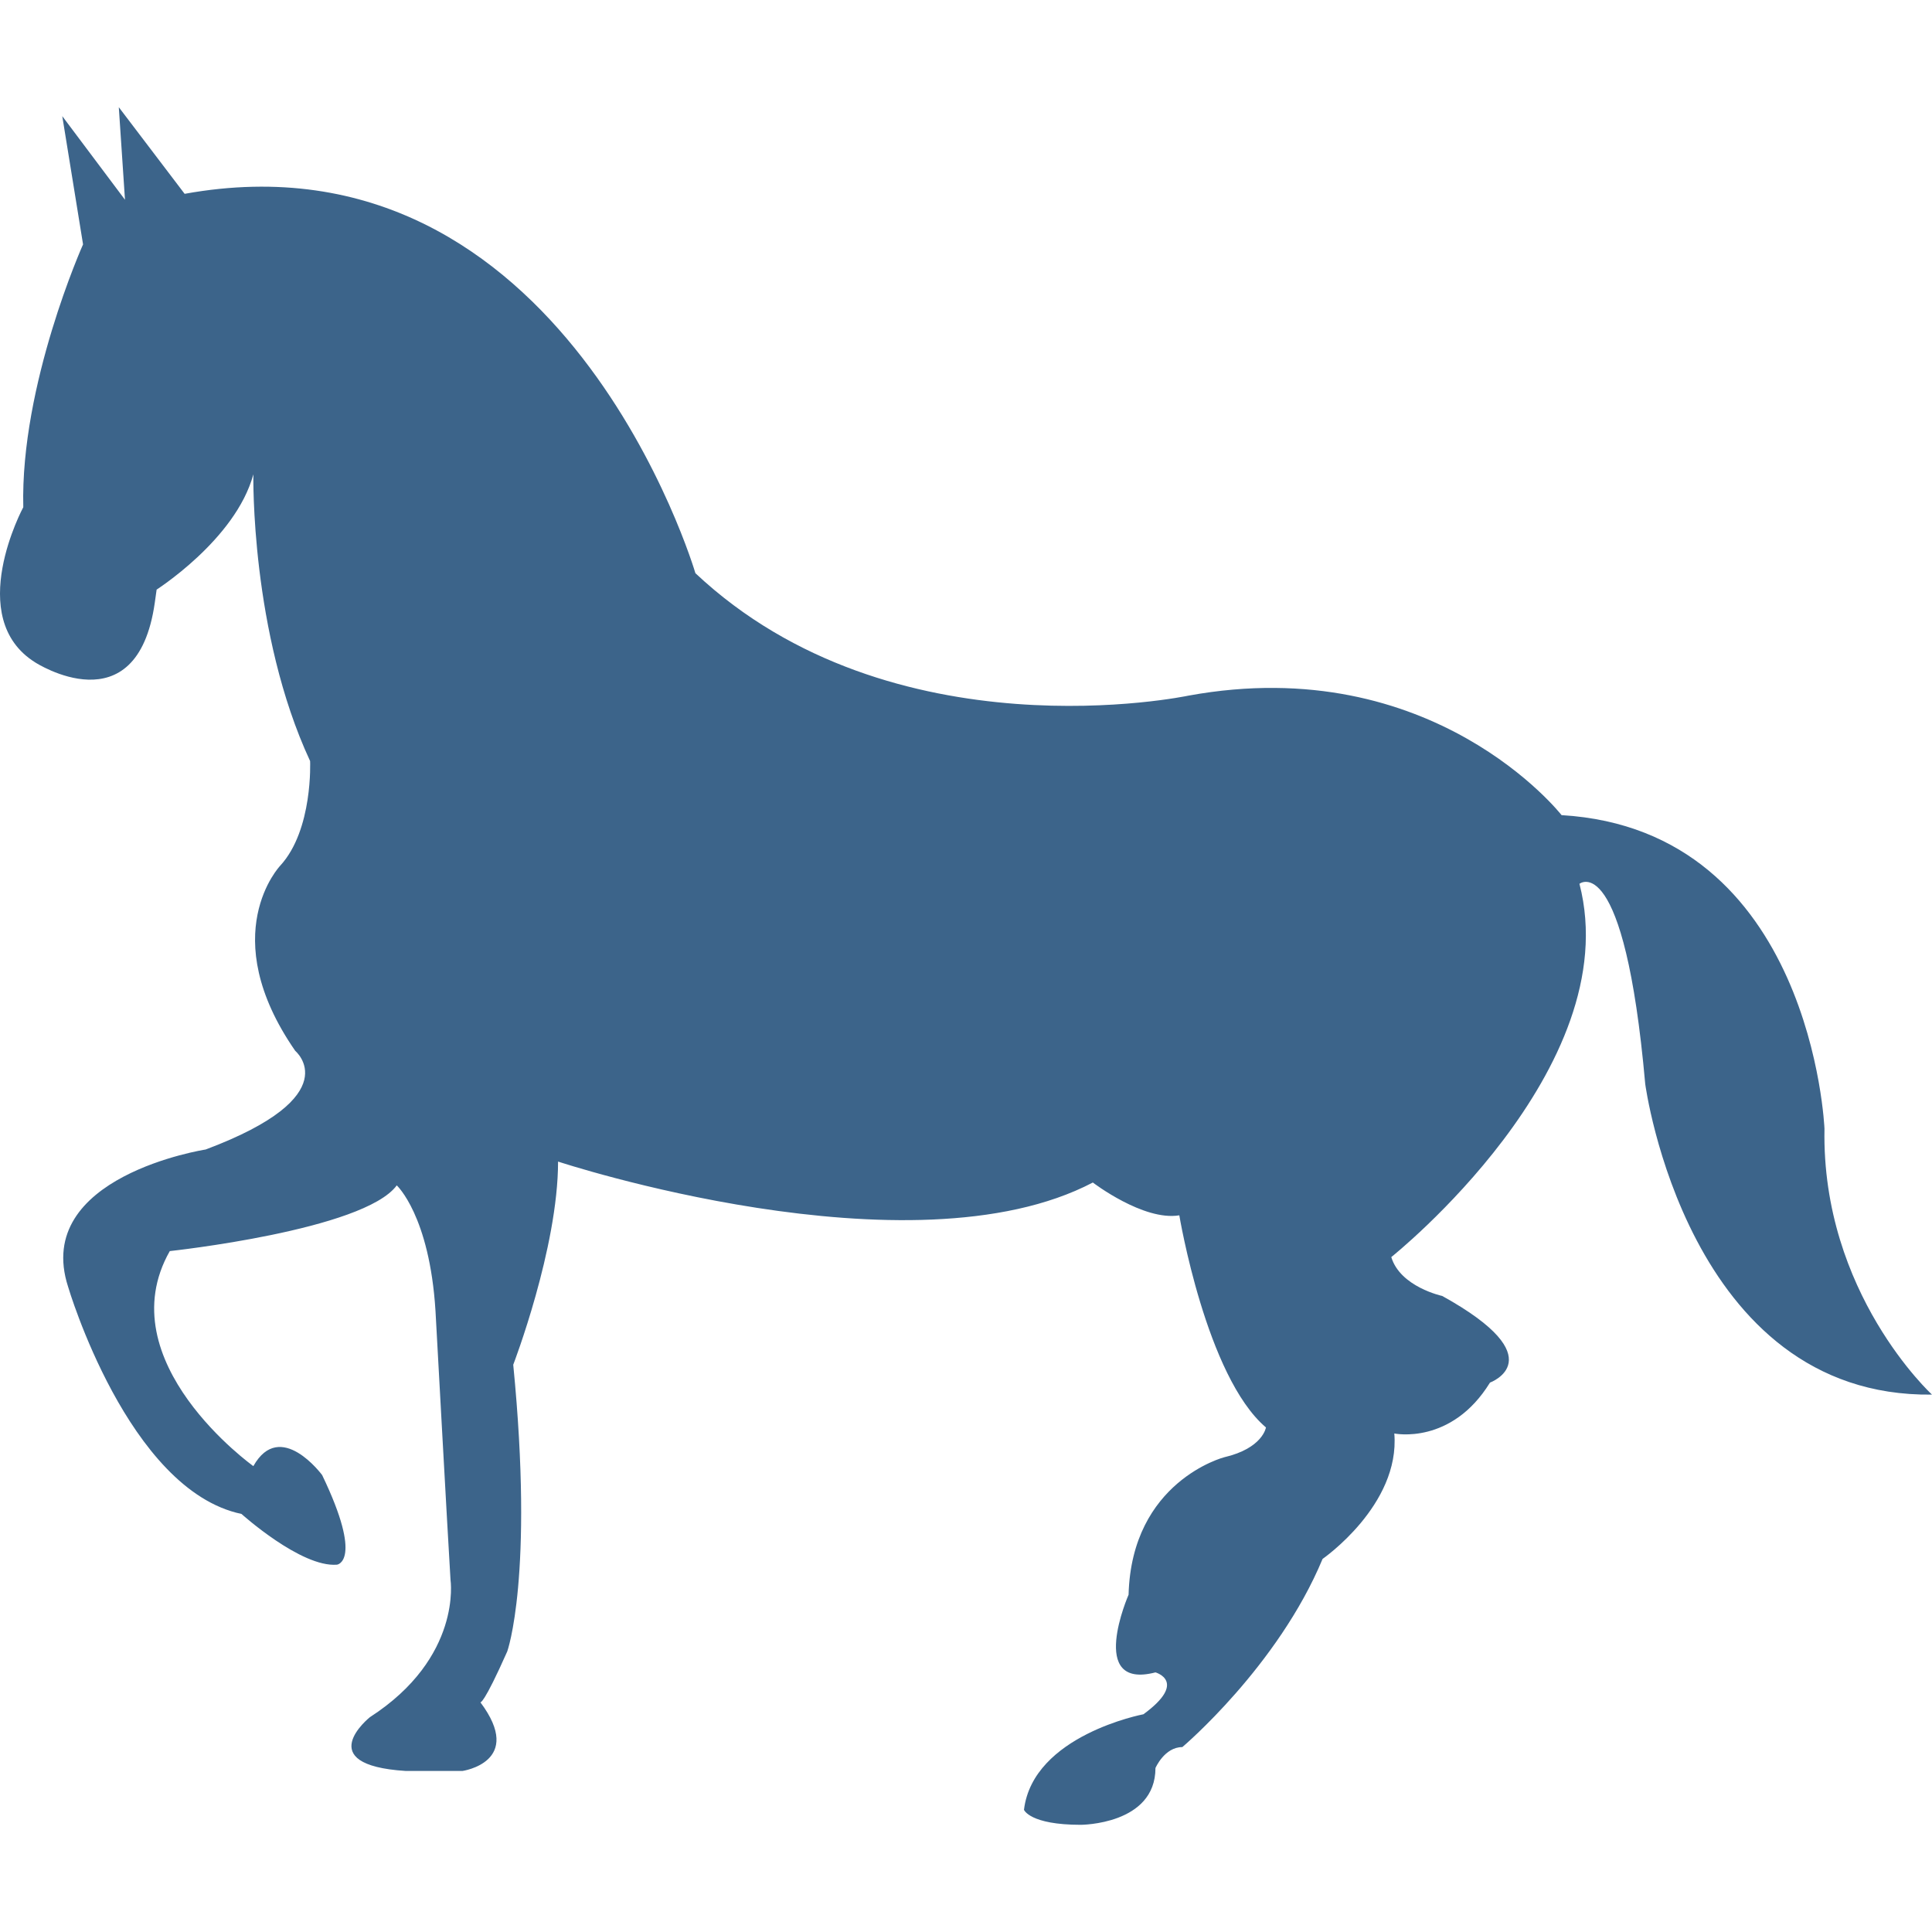 <svg xmlns="http://www.w3.org/2000/svg" xmlns:xlink="http://www.w3.org/1999/xlink" version="1.1" id="Capa_1" x="0px" y="0px" viewBox="0 0 234.51 234.51" style="enable-background:new 0 0 234.51 234.51;" xml:space="preserve">
	<path d="M7.558,14.097l7.613,10.149L14.42,13.012l7.991,10.515c46.054-8.334,61.998,46.048,61.998,46.048   c23.93,22.484,59.832,14.866,59.832,14.866c29.743-5.441,45.306,14.502,45.306,14.502c30.446,1.809,31.912,38.066,31.912,38.066   c-0.378,19.954,13.051,32.272,13.051,32.272c-29.736,0.366-34.808-37.699-34.808-37.699c-2.542-28.652-7.985-24.305-7.985-24.305   c5.815,22.479-22.84,45.312-22.84,45.312c1.1,3.629,6.183,4.717,6.183,4.717c13.767,7.613,5.799,10.516,5.799,10.516   c-4.705,7.631-11.614,6.177-11.614,6.177c0.721,8.7-8.707,15.226-8.707,15.226c-5.432,13.051-17.023,22.84-17.023,22.84   c-2.169,0-3.263,2.541-3.263,2.541c0,6.893-9.072,6.893-9.072,6.893c-6.183,0-6.887-1.82-6.887-1.82   c1.088-9.067,14.499-11.598,14.499-11.598c5.438-3.983,1.46-5.083,1.46-5.083c-8.346,2.169-3.263-9.428-3.263-9.428   c0.367-13.767,11.592-16.681,11.592-16.681c4.711-1.093,5.083-3.623,5.083-3.623c-7.259-6.165-10.516-25.747-10.516-25.747   c-4.356,0.722-10.497-3.983-10.497-3.983c-22.13,11.597-64.912-2.542-64.912-2.542c0,10.509-5.441,24.659-5.441,24.659   c2.53,25.748-0.727,34.803-0.727,34.803c-2.899,6.525-3.26,6.171-3.26,6.171c5.429,7.247-2.175,8.335-2.175,8.335h-6.886   c-11.608-0.733-4.353-6.526-4.353-6.526c11.228-7.246,9.788-16.668,9.788-16.668c-0.357-5.805-1.823-32.64-1.823-32.64   c-0.724-11.597-4.702-15.244-4.702-15.244c-3.996,5.444-27.55,7.975-27.55,7.975c-7.616,13.411,10.143,26.102,10.143,26.102   c3.269-5.805,8.352,1.088,8.352,1.088c5.06,10.521,1.797,10.875,1.797,10.875c-4.351,0.361-11.588-6.158-11.588-6.158   c-13.778-2.896-21.045-27.568-21.045-27.568c-4.354-13.417,16.692-16.668,16.692-16.668c17.407-6.525,10.876-11.976,10.876-11.976   c-9.792-14.136-1.815-22.484-1.815-22.484c3.996-4.351,3.621-12.69,3.621-12.69c-7.253-15.593-6.889-34.803-6.889-34.803   c-2.161,7.977-11.966,14.139-11.966,14.139s2.172-13.775,0,1.451C16.619,88.392,4.283,80.41,4.283,80.41   c-8.698-5.423-1.457-18.843-1.457-18.843c-0.375-14.872,7.255-31.903,7.255-31.903L7.558,14.097z" fill="#3C648A"/>
</svg>
